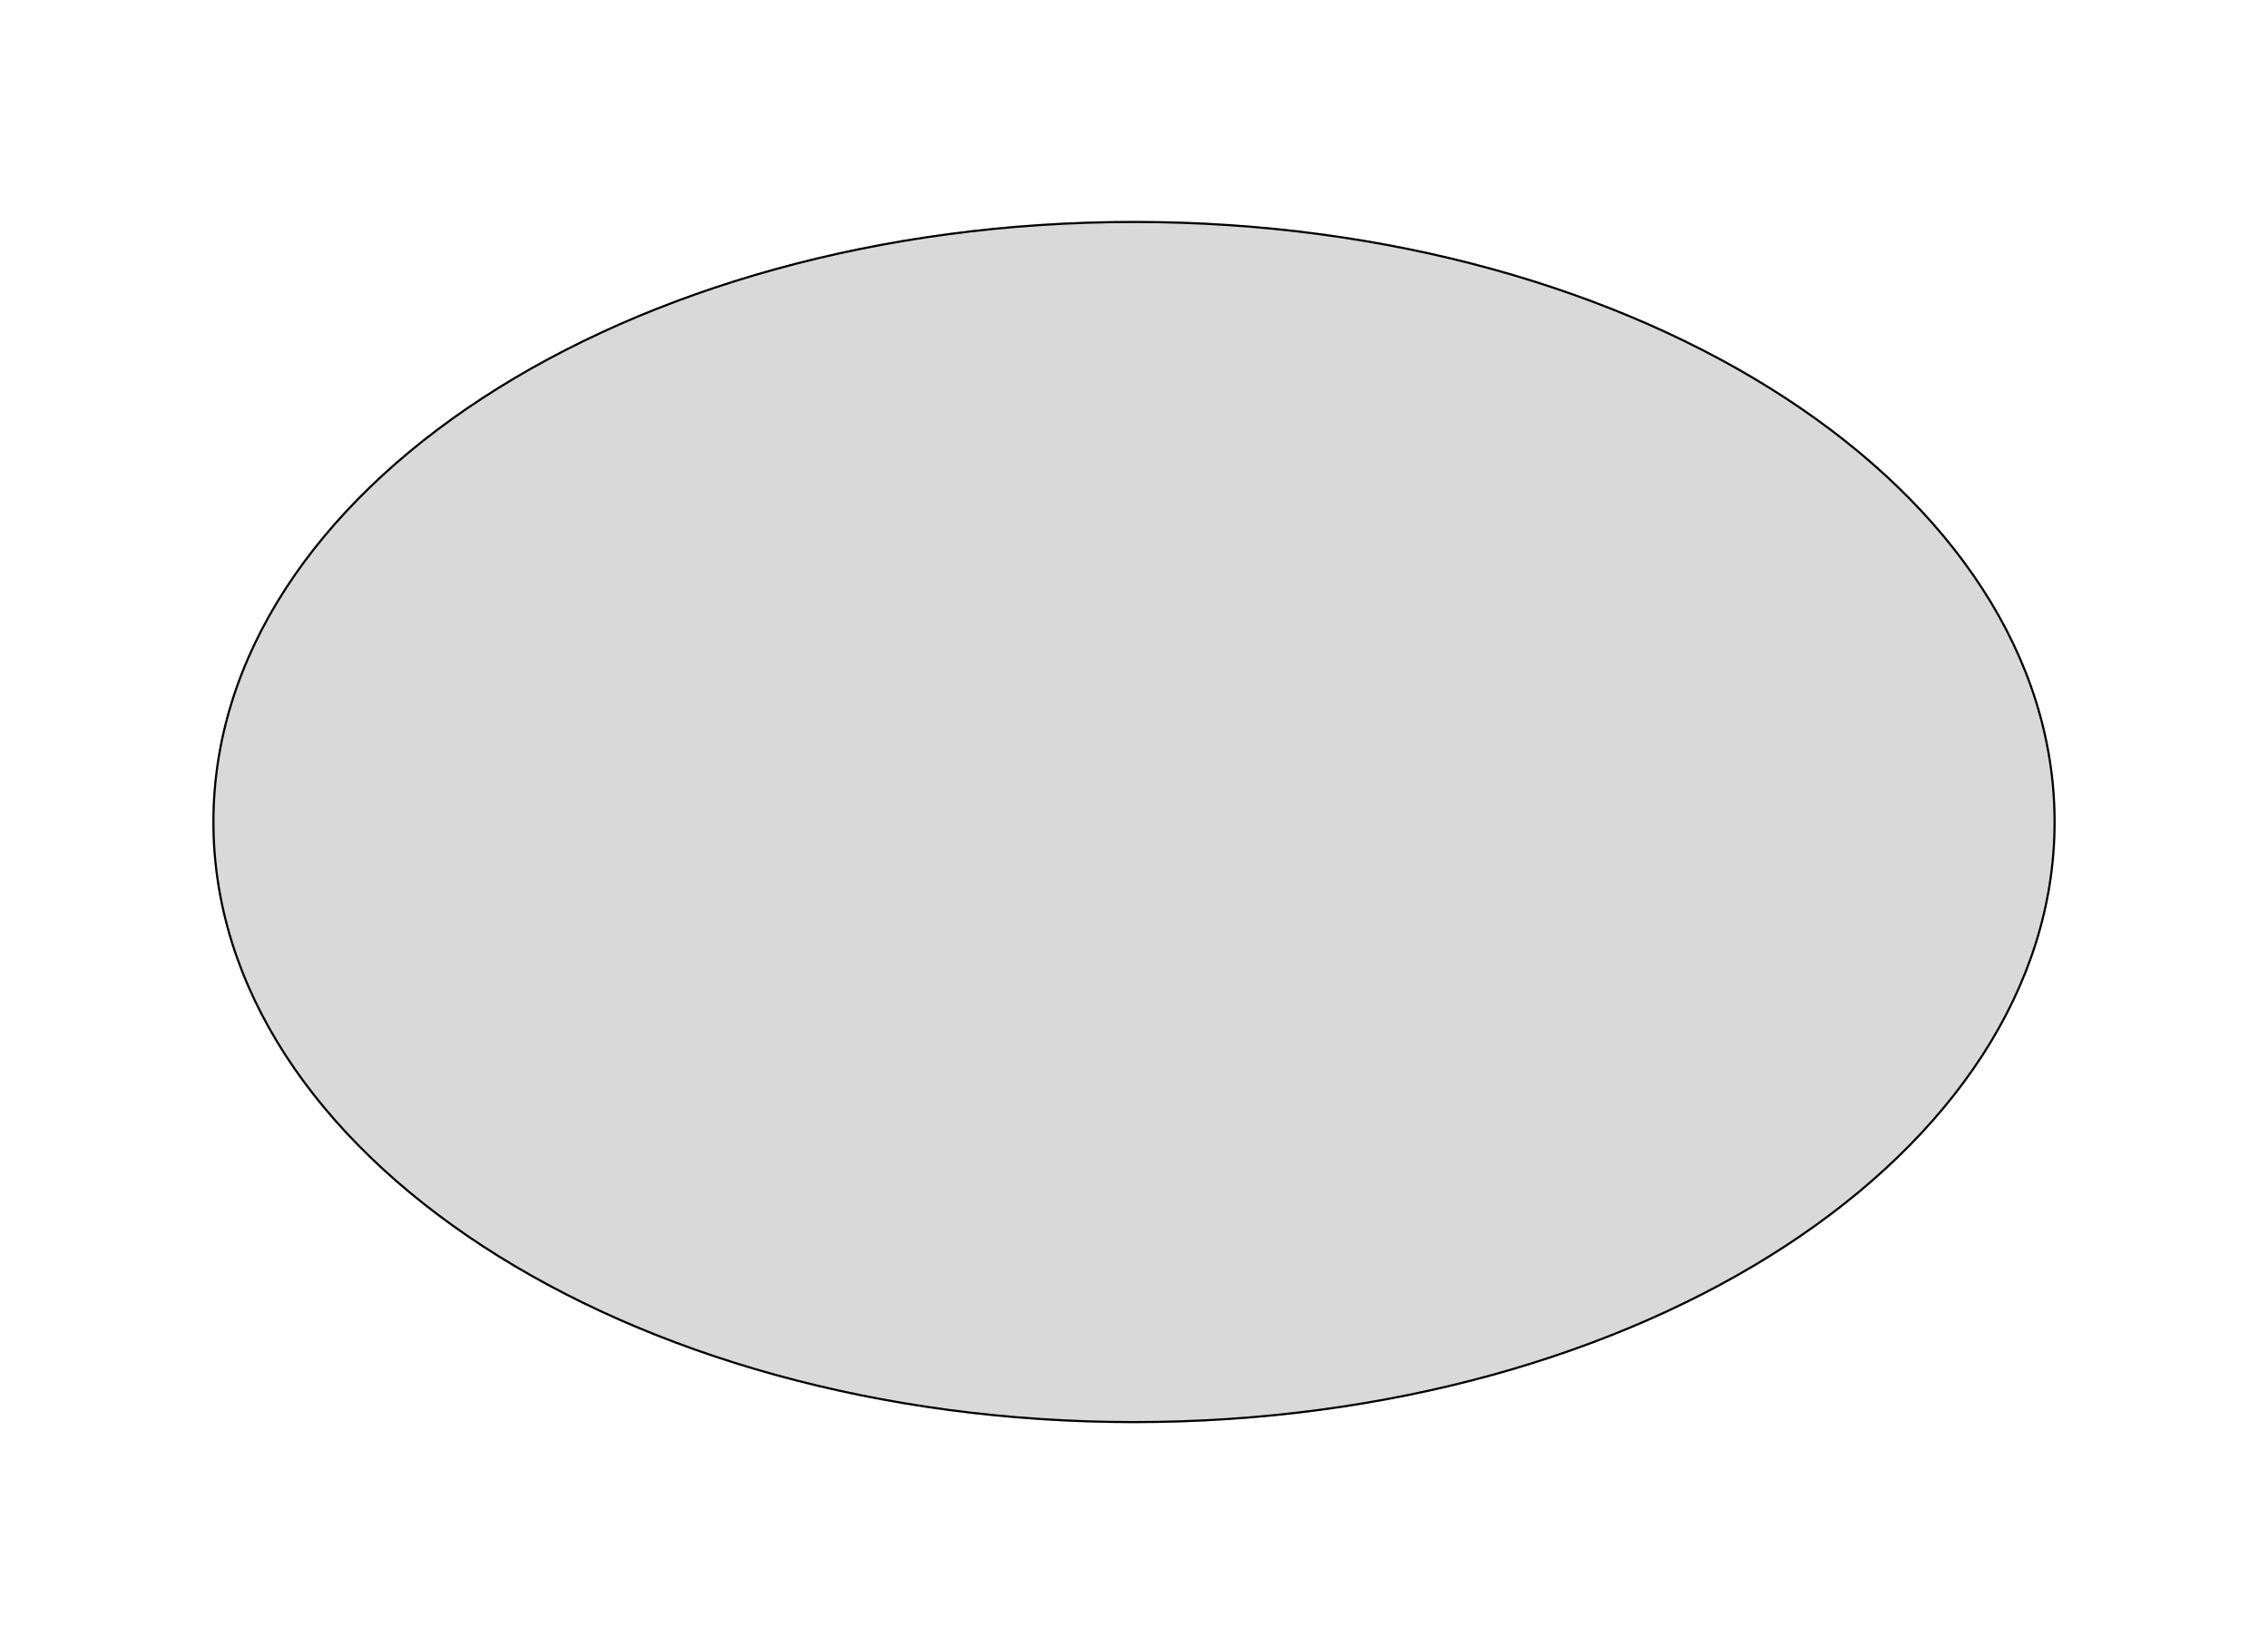 <svg width="1068" height="766" viewBox="0 0 1068 766" fill="none" xmlns="http://www.w3.org/2000/svg">
<g filter="url(#filter0_df_101_61)">
<ellipse cx="534" cy="383" rx="434" ry="283" fill="#D9D9D9"/>
<path d="M967.5 383C967.5 460.924 919.062 531.537 840.611 582.692C762.165 633.845 653.763 665.5 534 665.5C414.237 665.5 305.835 633.845 227.389 582.692C148.938 531.537 100.5 460.924 100.5 383C100.5 305.076 148.938 234.463 227.389 183.308C305.835 132.155 414.237 100.5 534 100.5C653.763 100.5 762.165 132.155 840.611 183.308C919.062 234.463 967.5 305.076 967.5 383Z" stroke="black"/>
</g>
<defs>
<filter id="filter0_df_101_61" x="0" y="0" width="1068" height="766" filterUnits="userSpaceOnUse" color-interpolation-filters="sRGB">
<feFlood flood-opacity="0" result="BackgroundImageFix"/>
<feColorMatrix in="SourceAlpha" type="matrix" values="0 0 0 0 0 0 0 0 0 0 0 0 0 0 0 0 0 0 127 0" result="hardAlpha"/>
<feOffset dy="4"/>
<feGaussianBlur stdDeviation="2"/>
<feComposite in2="hardAlpha" operator="out"/>
<feColorMatrix type="matrix" values="0 0 0 0 0 0 0 0 0 0 0 0 0 0 0 0 0 0 0.25 0"/>
<feBlend mode="normal" in2="BackgroundImageFix" result="effect1_dropShadow_101_61"/>
<feBlend mode="normal" in="SourceGraphic" in2="effect1_dropShadow_101_61" result="shape"/>
<feGaussianBlur stdDeviation="50" result="effect2_foregroundBlur_101_61"/>
</filter>
</defs>
</svg>
